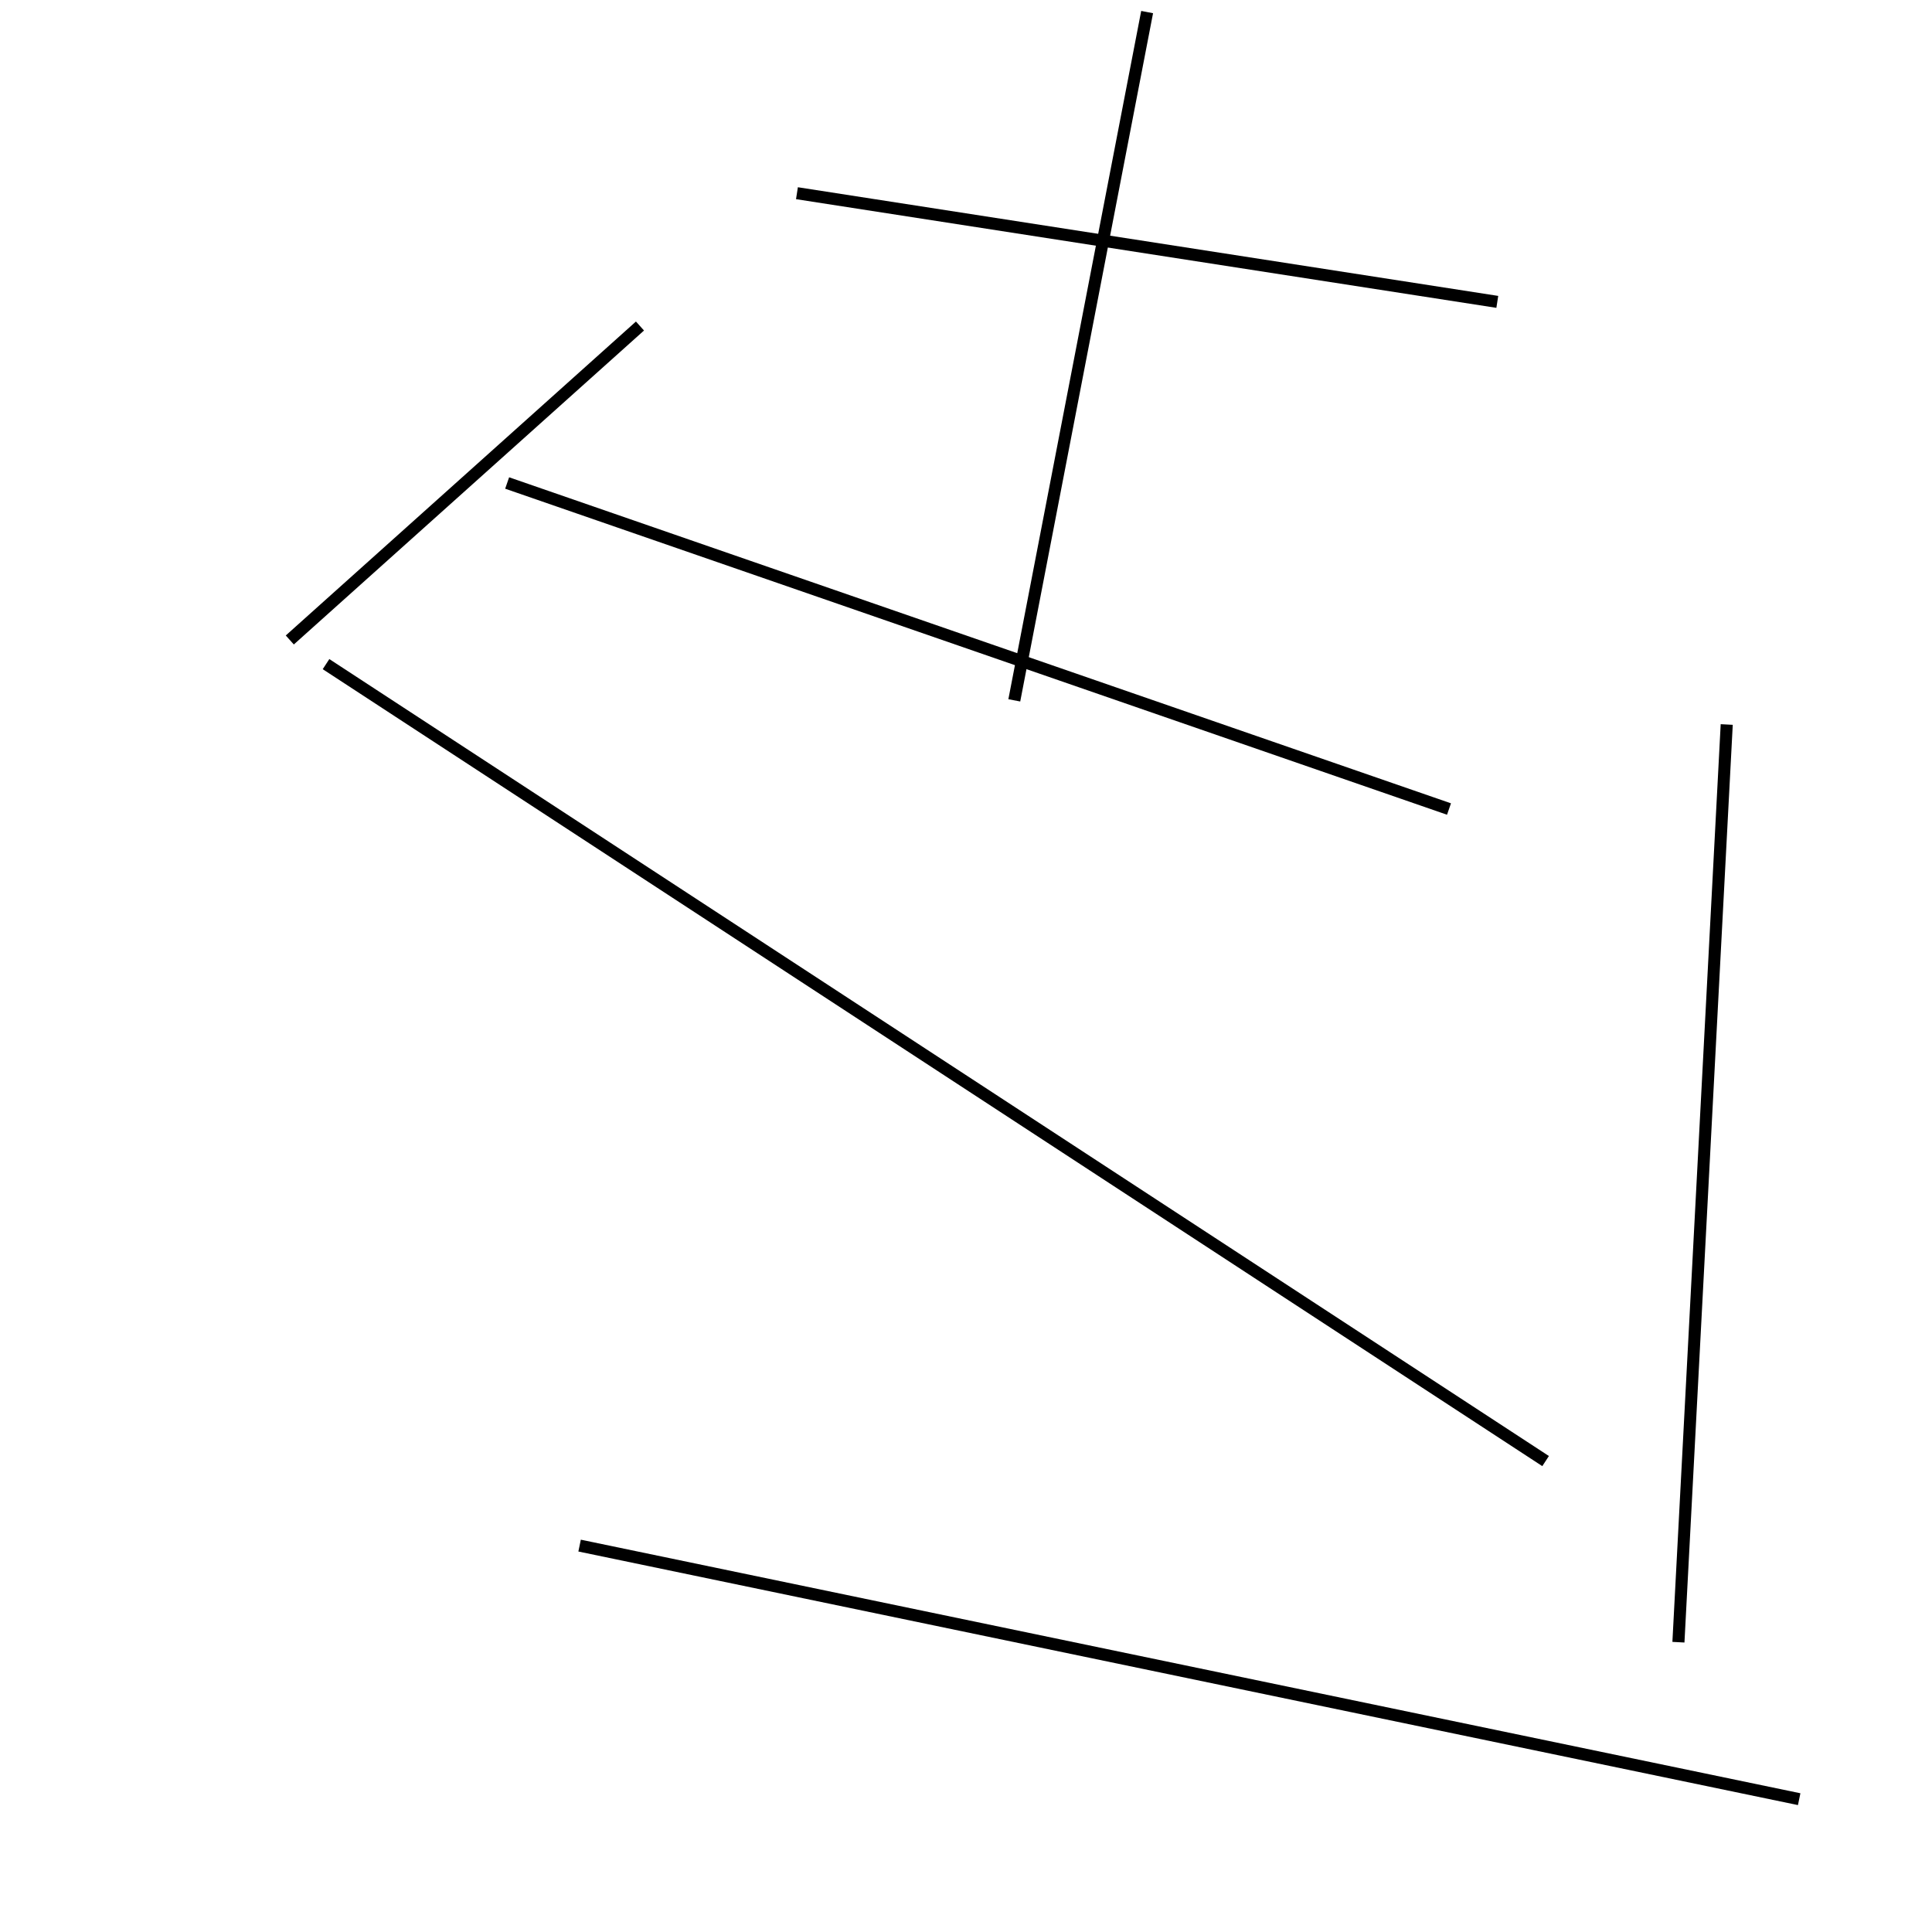<?xml version="1.0" encoding="utf-8" ?>
<svg baseProfile="full" height="160" version="1.1" width="160" xmlns="http://www.w3.org/2000/svg" xmlns:ev="http://www.w3.org/2001/xml-events" xmlns:xlink="http://www.w3.org/1999/xlink"><defs /><line stroke="black" stroke-width="1" x1="84" x2="95" y1="58" y2="1" /><line stroke="black" stroke-width="1" x1="48" x2="149" y1="128" y2="149" /><line stroke="black" stroke-width="1" x1="27" x2="128" y1="55" y2="121" /><line stroke="black" stroke-width="1" x1="139" x2="143" y1="136" y2="60" /><line stroke="black" stroke-width="1" x1="53" x2="24" y1="27" y2="53" /><line stroke="black" stroke-width="1" x1="124" x2="66" y1="25" y2="16" /><line stroke="black" stroke-width="1" x1="42" x2="120" y1="40" y2="67" /></svg>